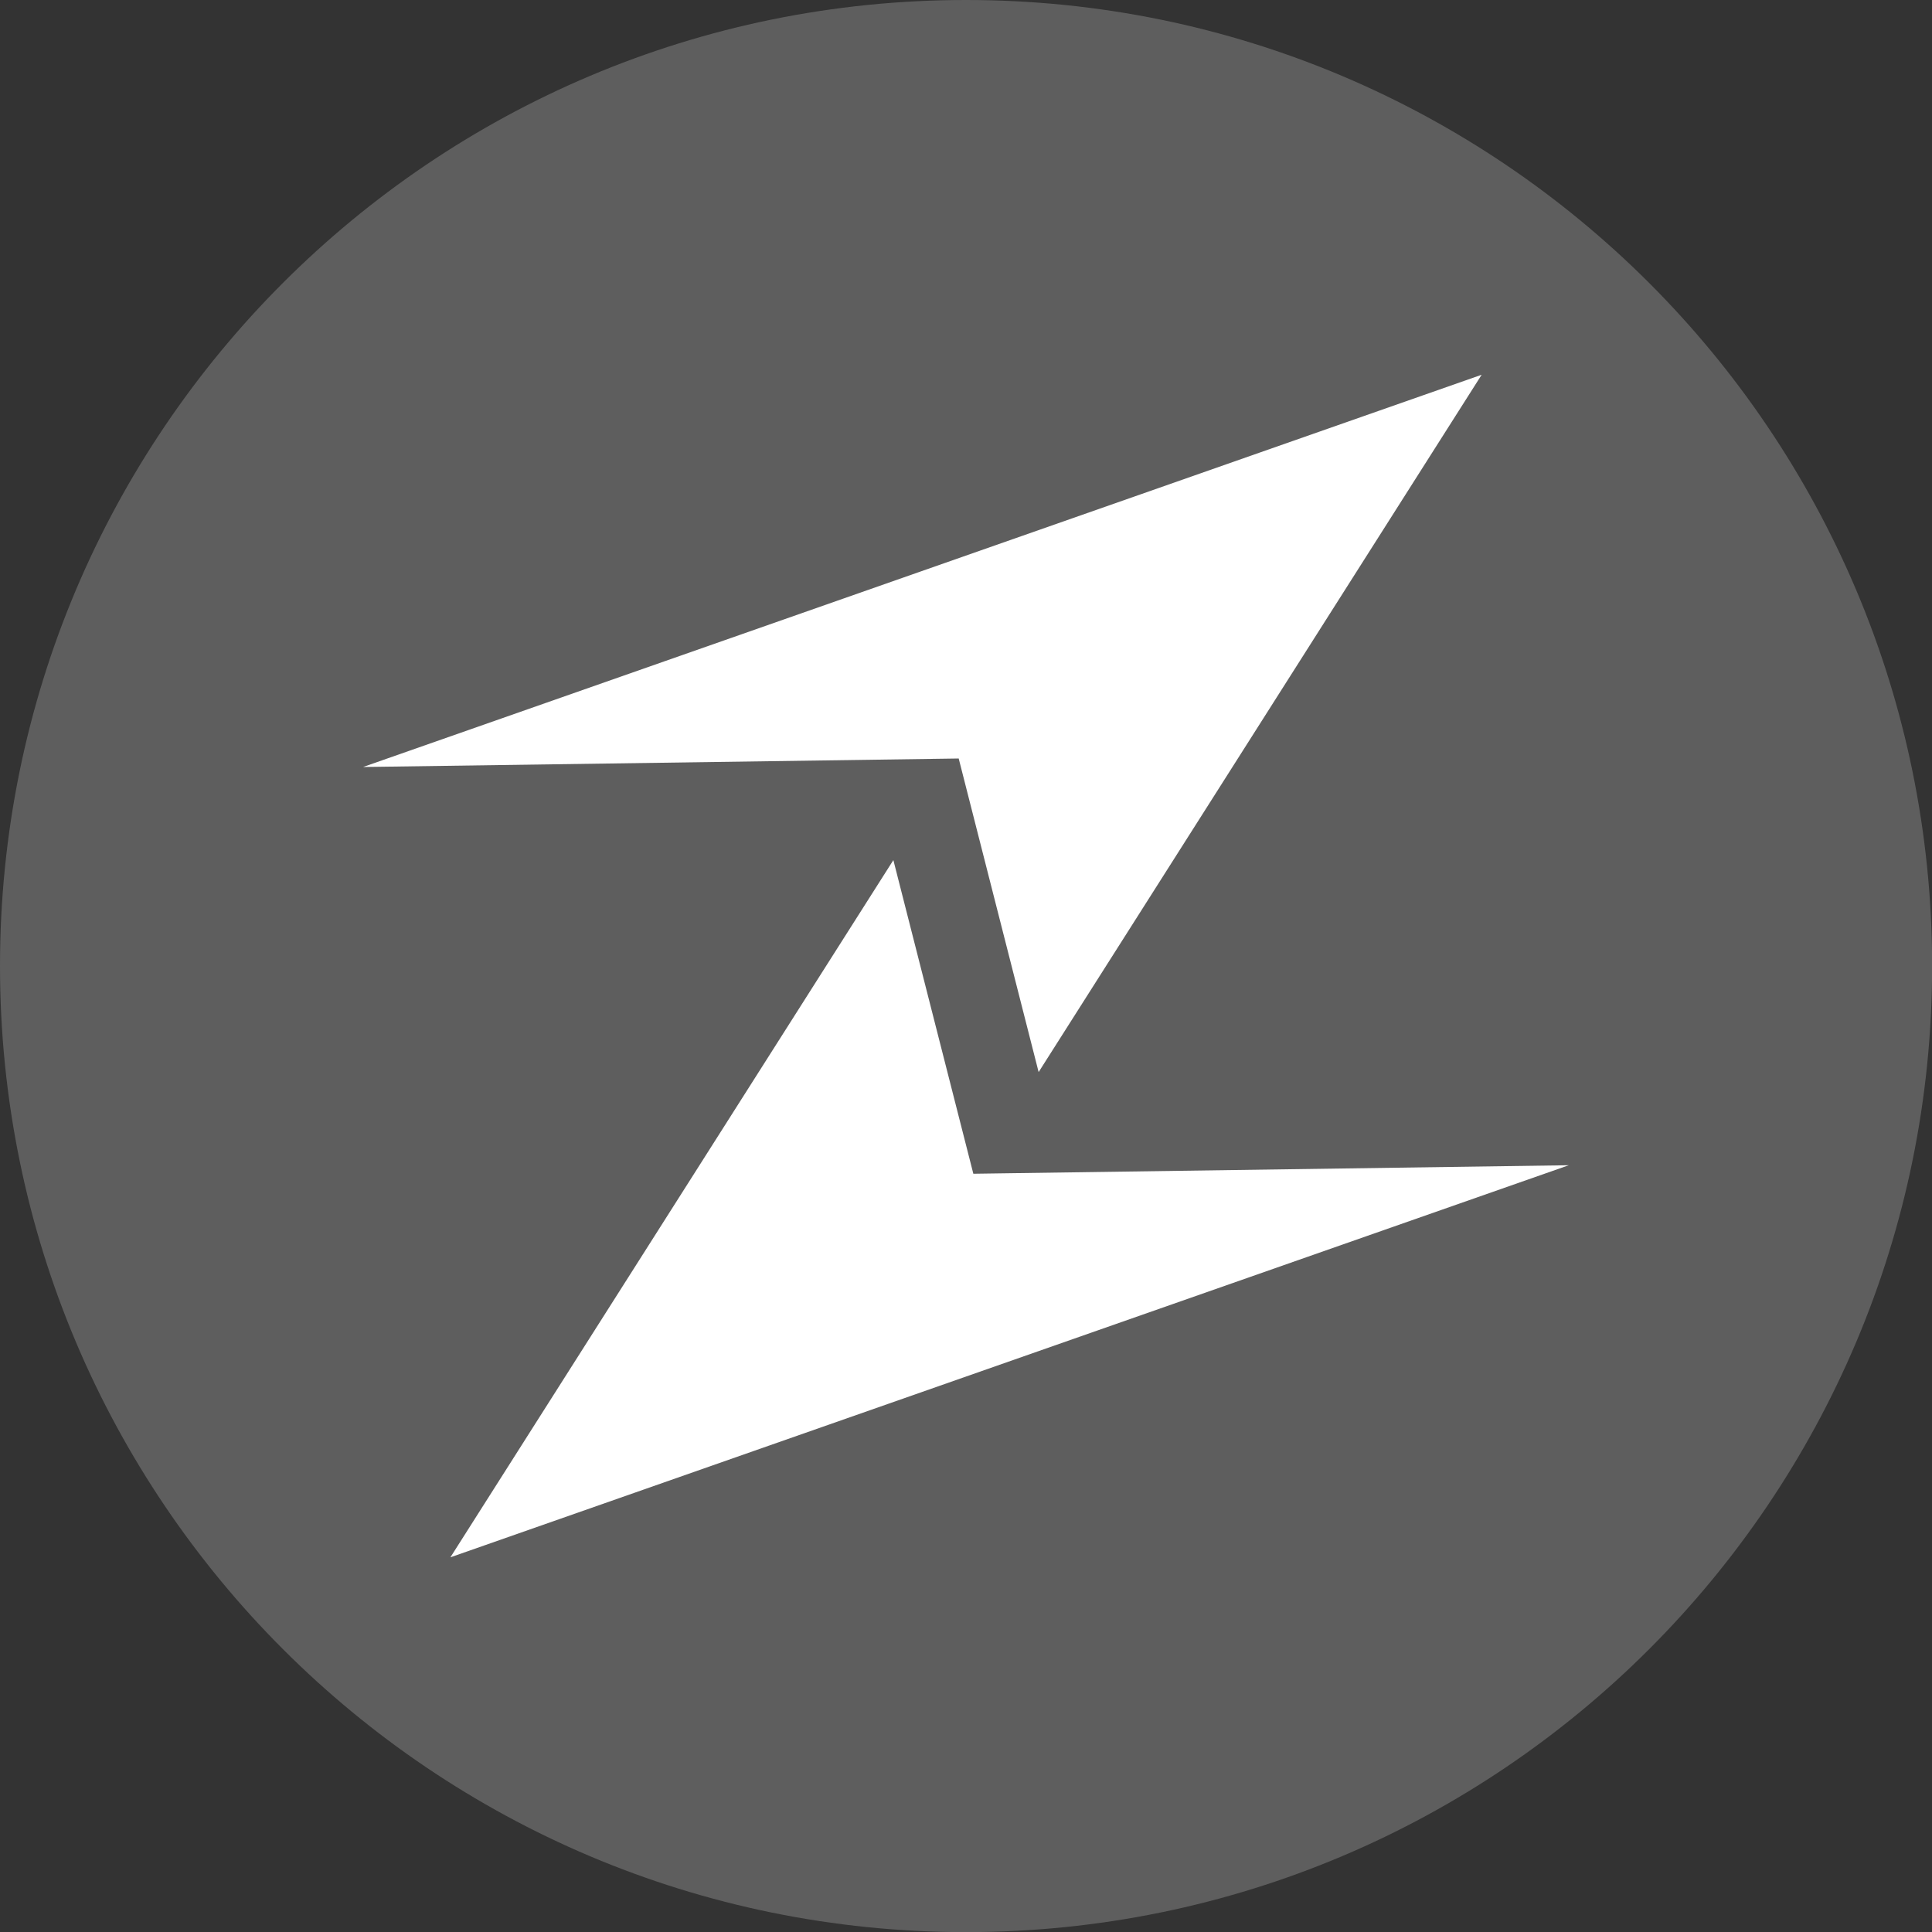<svg xmlns="http://www.w3.org/2000/svg" width="32" height="32" fill="#000000"><rect width="100%" height="100%" fill="#333333" stroke="none"/><g clip-path="url(#a)"><path fill="#5E5E5E" d="M16 32.002c8.838 0 16.002-7.164 16.002-16.001S24.838 0 16 0 0 7.164 0 16c0 8.838 7.164 16.002 16 16.002"/><path fill="#FFFFFF" d="m6.016 12.703 18.525-6.496-7.338 11.55-1.324-5.194-9.864.141zm10.105 6.736-1.324-5.193L7.46 25.794 25.984 19.3l-9.865.141z"/></g><defs><clipPath id="a"><path fill="#FFFFFF" d="M0 0h32v32H0z"/></clipPath></defs></svg>